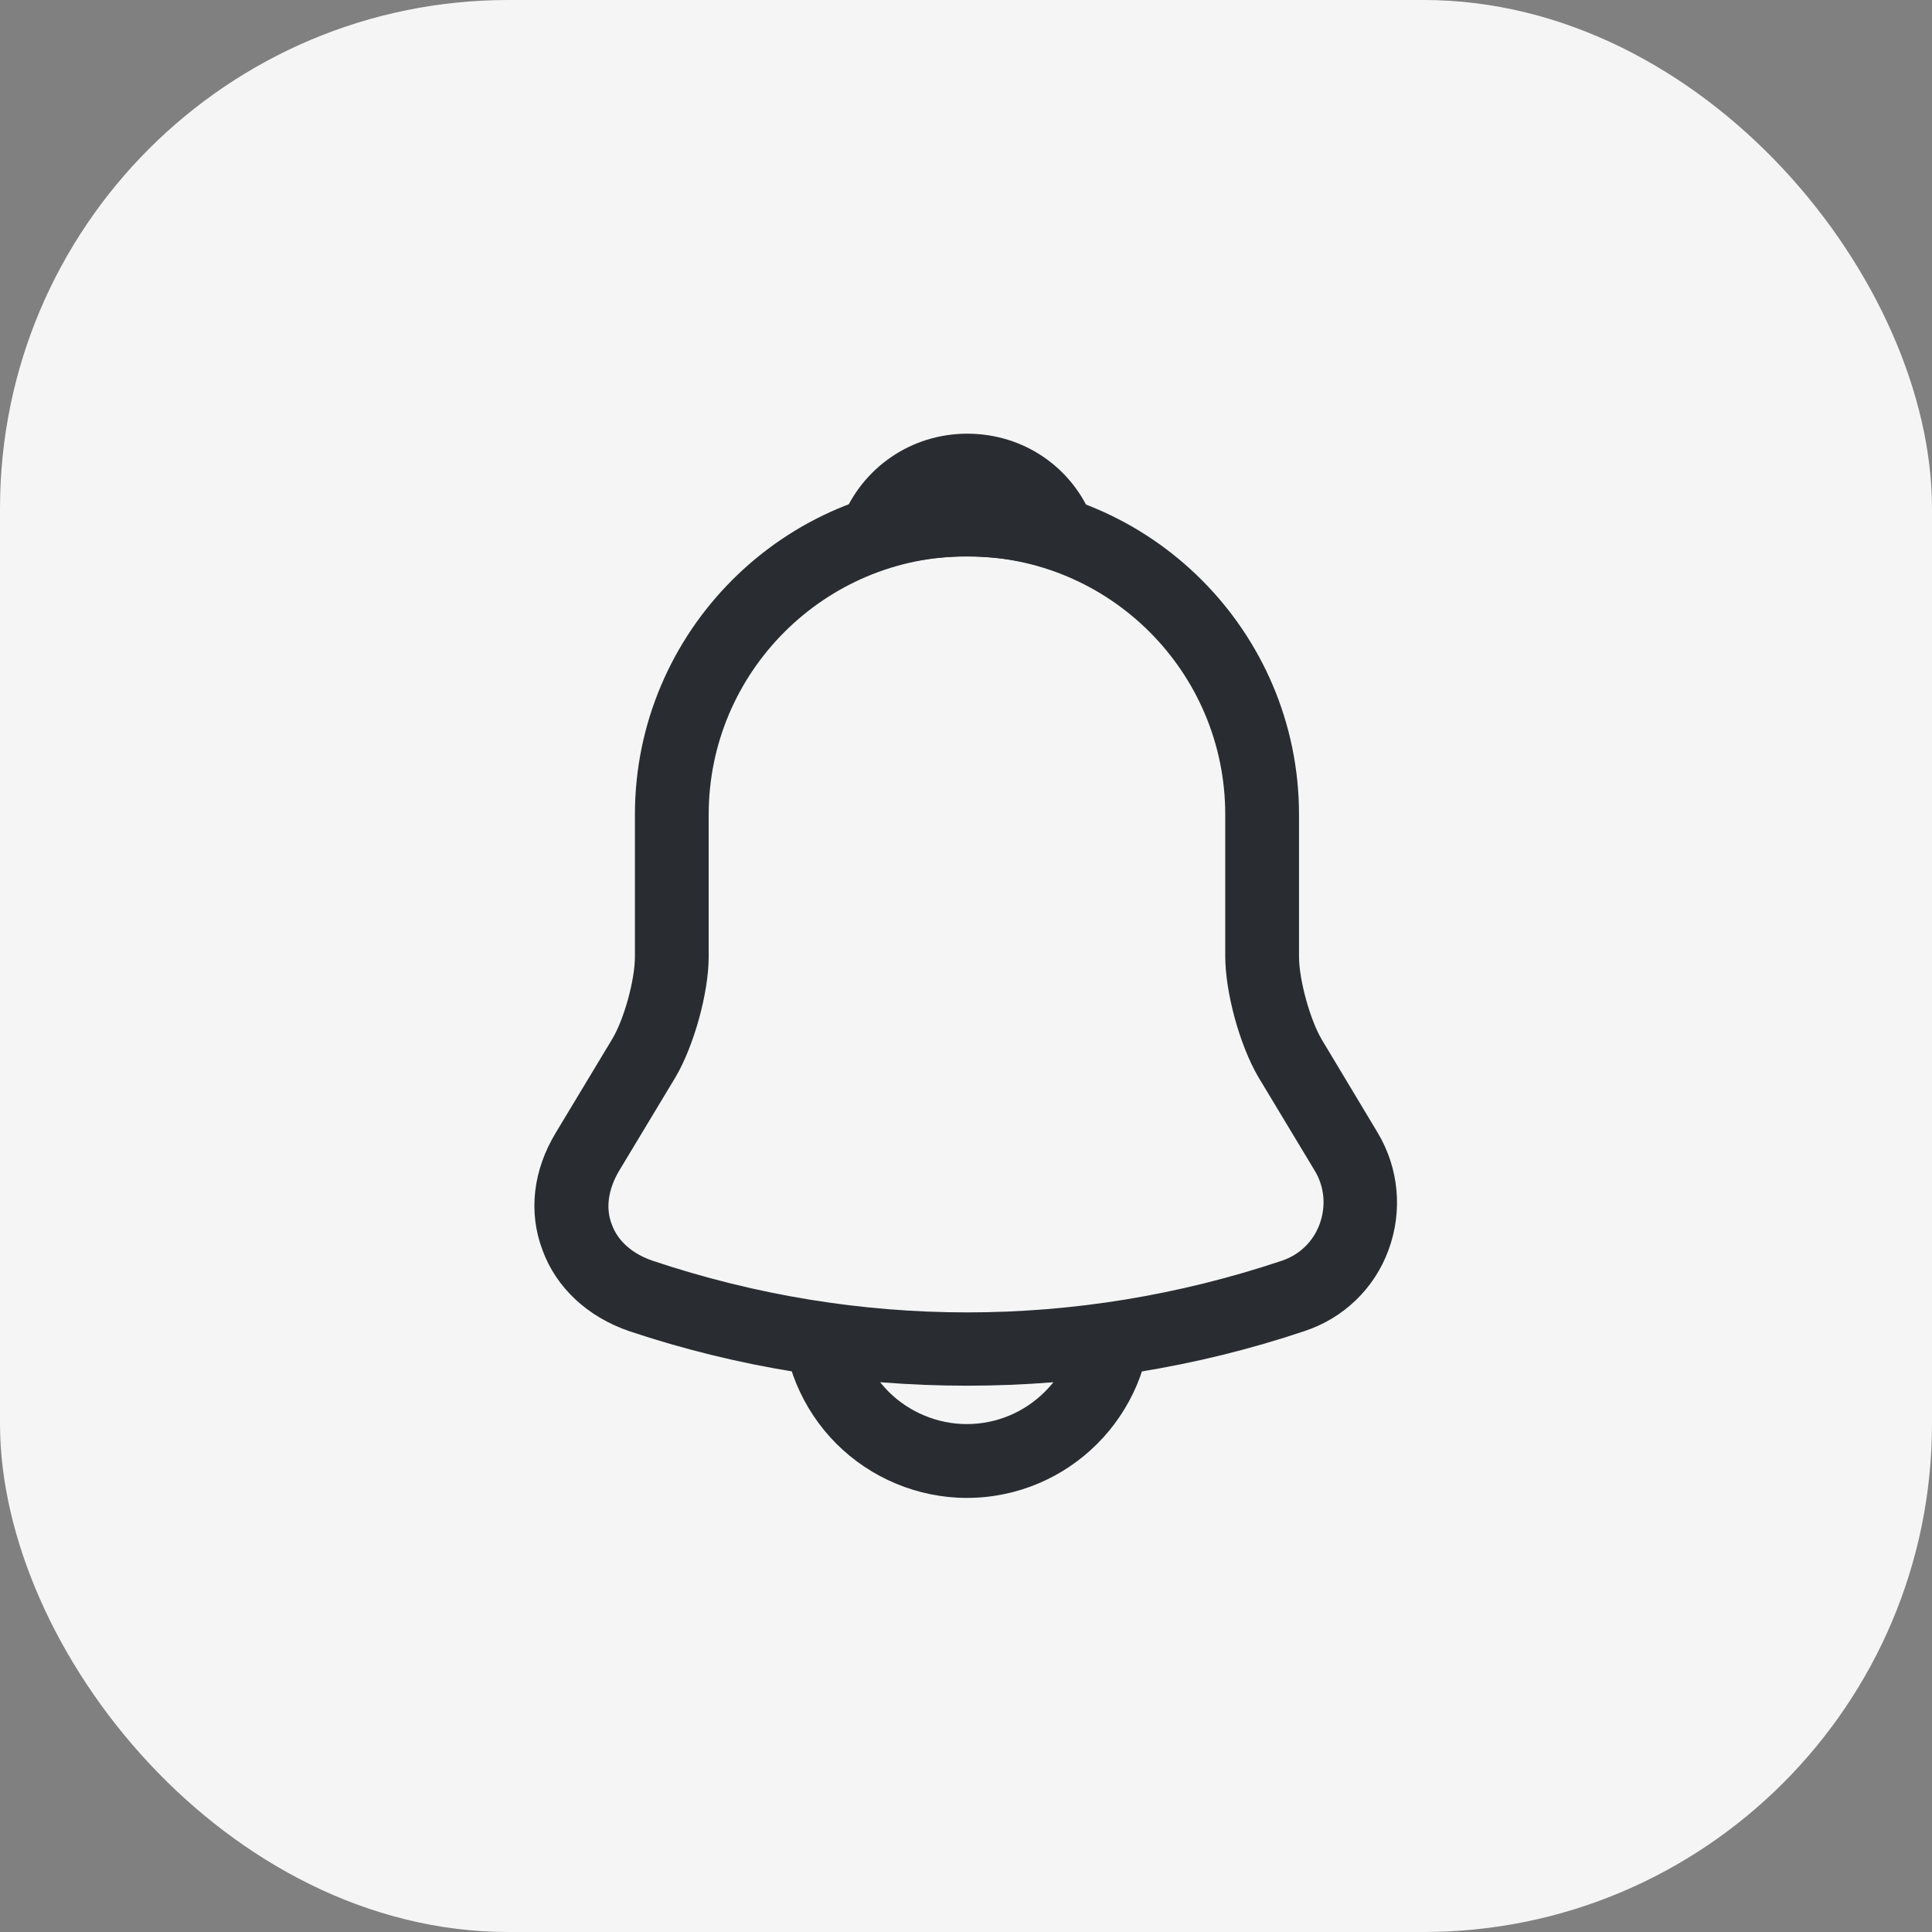 <svg width="38" height="38" viewBox="0 0 38 38" fill="none" xmlns="http://www.w3.org/2000/svg">
<rect x="0" y="0" width="38" height="38" fill="#808080" stroke="none"/>
<rect width="38" height="38" rx="10" fill="#F5F5F5"/>
<path d="M19.019 27.255C16.765 27.255 14.51 26.897 12.372 26.181C11.559 25.901 10.94 25.33 10.669 24.585C10.388 23.84 10.485 23.017 10.93 22.282L12.043 20.434C12.275 20.047 12.488 19.273 12.488 18.818V16.021C12.488 12.422 15.42 9.49 19.019 9.49C22.619 9.49 25.55 12.422 25.55 16.021V18.818C25.55 19.263 25.763 20.047 25.995 20.443L27.099 22.282C27.515 22.979 27.592 23.82 27.311 24.585C27.031 25.349 26.421 25.93 25.657 26.181C23.528 26.897 21.274 27.255 19.019 27.255ZM19.019 10.942C16.223 10.942 13.939 13.216 13.939 16.021V18.818C13.939 19.524 13.649 20.569 13.291 21.179L12.178 23.027C11.965 23.385 11.907 23.762 12.033 24.081C12.149 24.41 12.44 24.662 12.836 24.797C16.881 26.152 21.167 26.152 25.212 24.797C25.56 24.681 25.831 24.42 25.957 24.072C26.082 23.724 26.053 23.346 25.86 23.027L24.747 21.179C24.38 20.55 24.099 19.515 24.099 18.808V16.021C24.099 13.216 21.825 10.942 19.019 10.942Z" fill="#292D32"/>
<path d="M20.815 11.201C20.748 11.201 20.68 11.191 20.612 11.172C20.331 11.094 20.061 11.036 19.799 10.998C18.977 10.891 18.183 10.949 17.438 11.172C17.168 11.259 16.877 11.172 16.693 10.969C16.509 10.765 16.451 10.475 16.558 10.214C16.955 9.198 17.922 8.53 19.025 8.53C20.128 8.53 21.096 9.188 21.493 10.214C21.589 10.475 21.541 10.765 21.357 10.969C21.212 11.123 21.009 11.201 20.815 11.201Z" fill="#292D32"/>
<path d="M19.015 29.462C18.057 29.462 17.128 29.074 16.451 28.397C15.774 27.72 15.387 26.791 15.387 25.833H16.838C16.838 26.404 17.07 26.965 17.477 27.372C17.883 27.778 18.444 28.01 19.015 28.01C20.215 28.01 21.192 27.033 21.192 25.833H22.644C22.644 27.836 21.018 29.462 19.015 29.462Z" fill="#292D32"/>
</svg>
